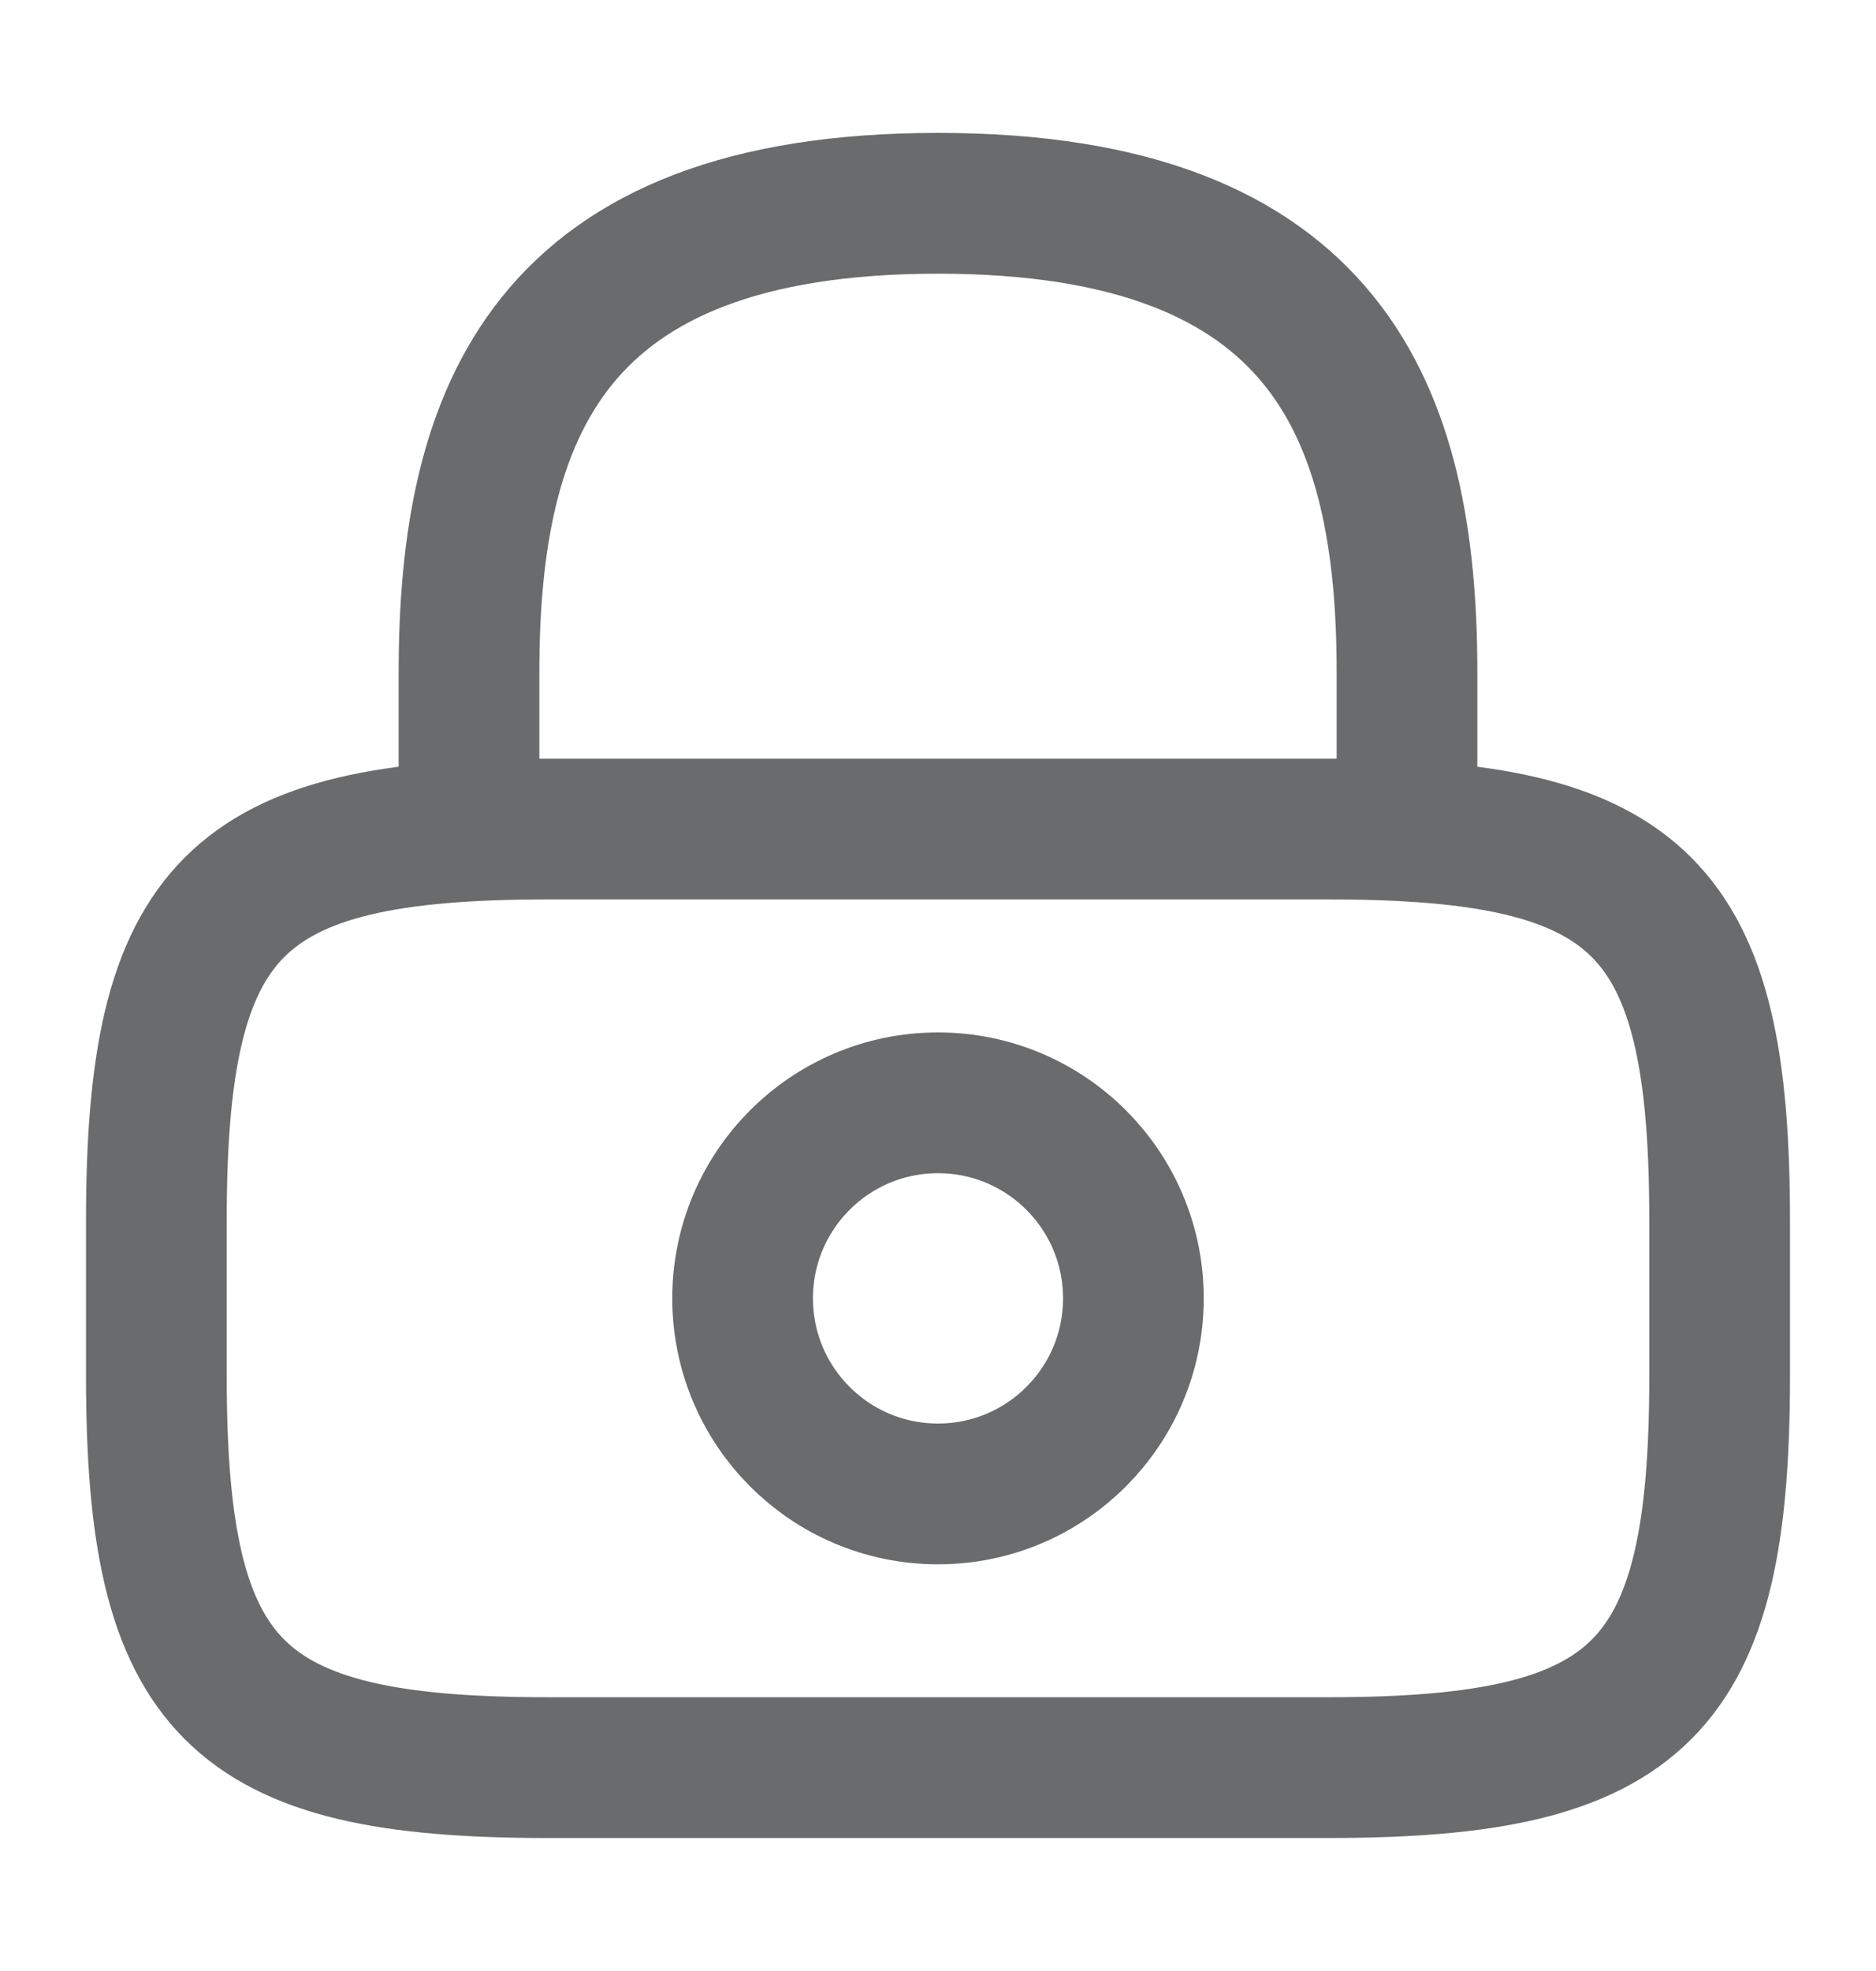 <svg width="20" height="21" viewBox="0 0 20 21" fill="none" xmlns="http://www.w3.org/2000/svg">
<path d="M5 8.833V7.166C5 4.408 5.833 2.166 10 2.166C14.167 2.166 15 4.408 15 7.166V8.833" stroke="#6A6B6D" stroke-width="1.5" stroke-linecap="round" stroke-linejoin="round"/>
<path d="M10 15.917C11.151 15.917 12.083 14.984 12.083 13.833C12.083 12.683 11.151 11.75 10 11.75C8.849 11.75 7.917 12.683 7.917 13.833C7.917 14.984 8.849 15.917 10 15.917Z" stroke="#6A6B6D" stroke-width="1.5" stroke-linecap="round" stroke-linejoin="round"/>
<path d="M14.167 18.833H5.833C2.5 18.833 1.667 18 1.667 14.667V13C1.667 9.667 2.5 8.833 5.833 8.833H14.167C17.5 8.833 18.333 9.667 18.333 13V14.667C18.333 18 17.5 18.833 14.167 18.833Z" stroke="#6A6B6D" stroke-width="1.5" stroke-linecap="round" stroke-linejoin="round"/>
</svg>
